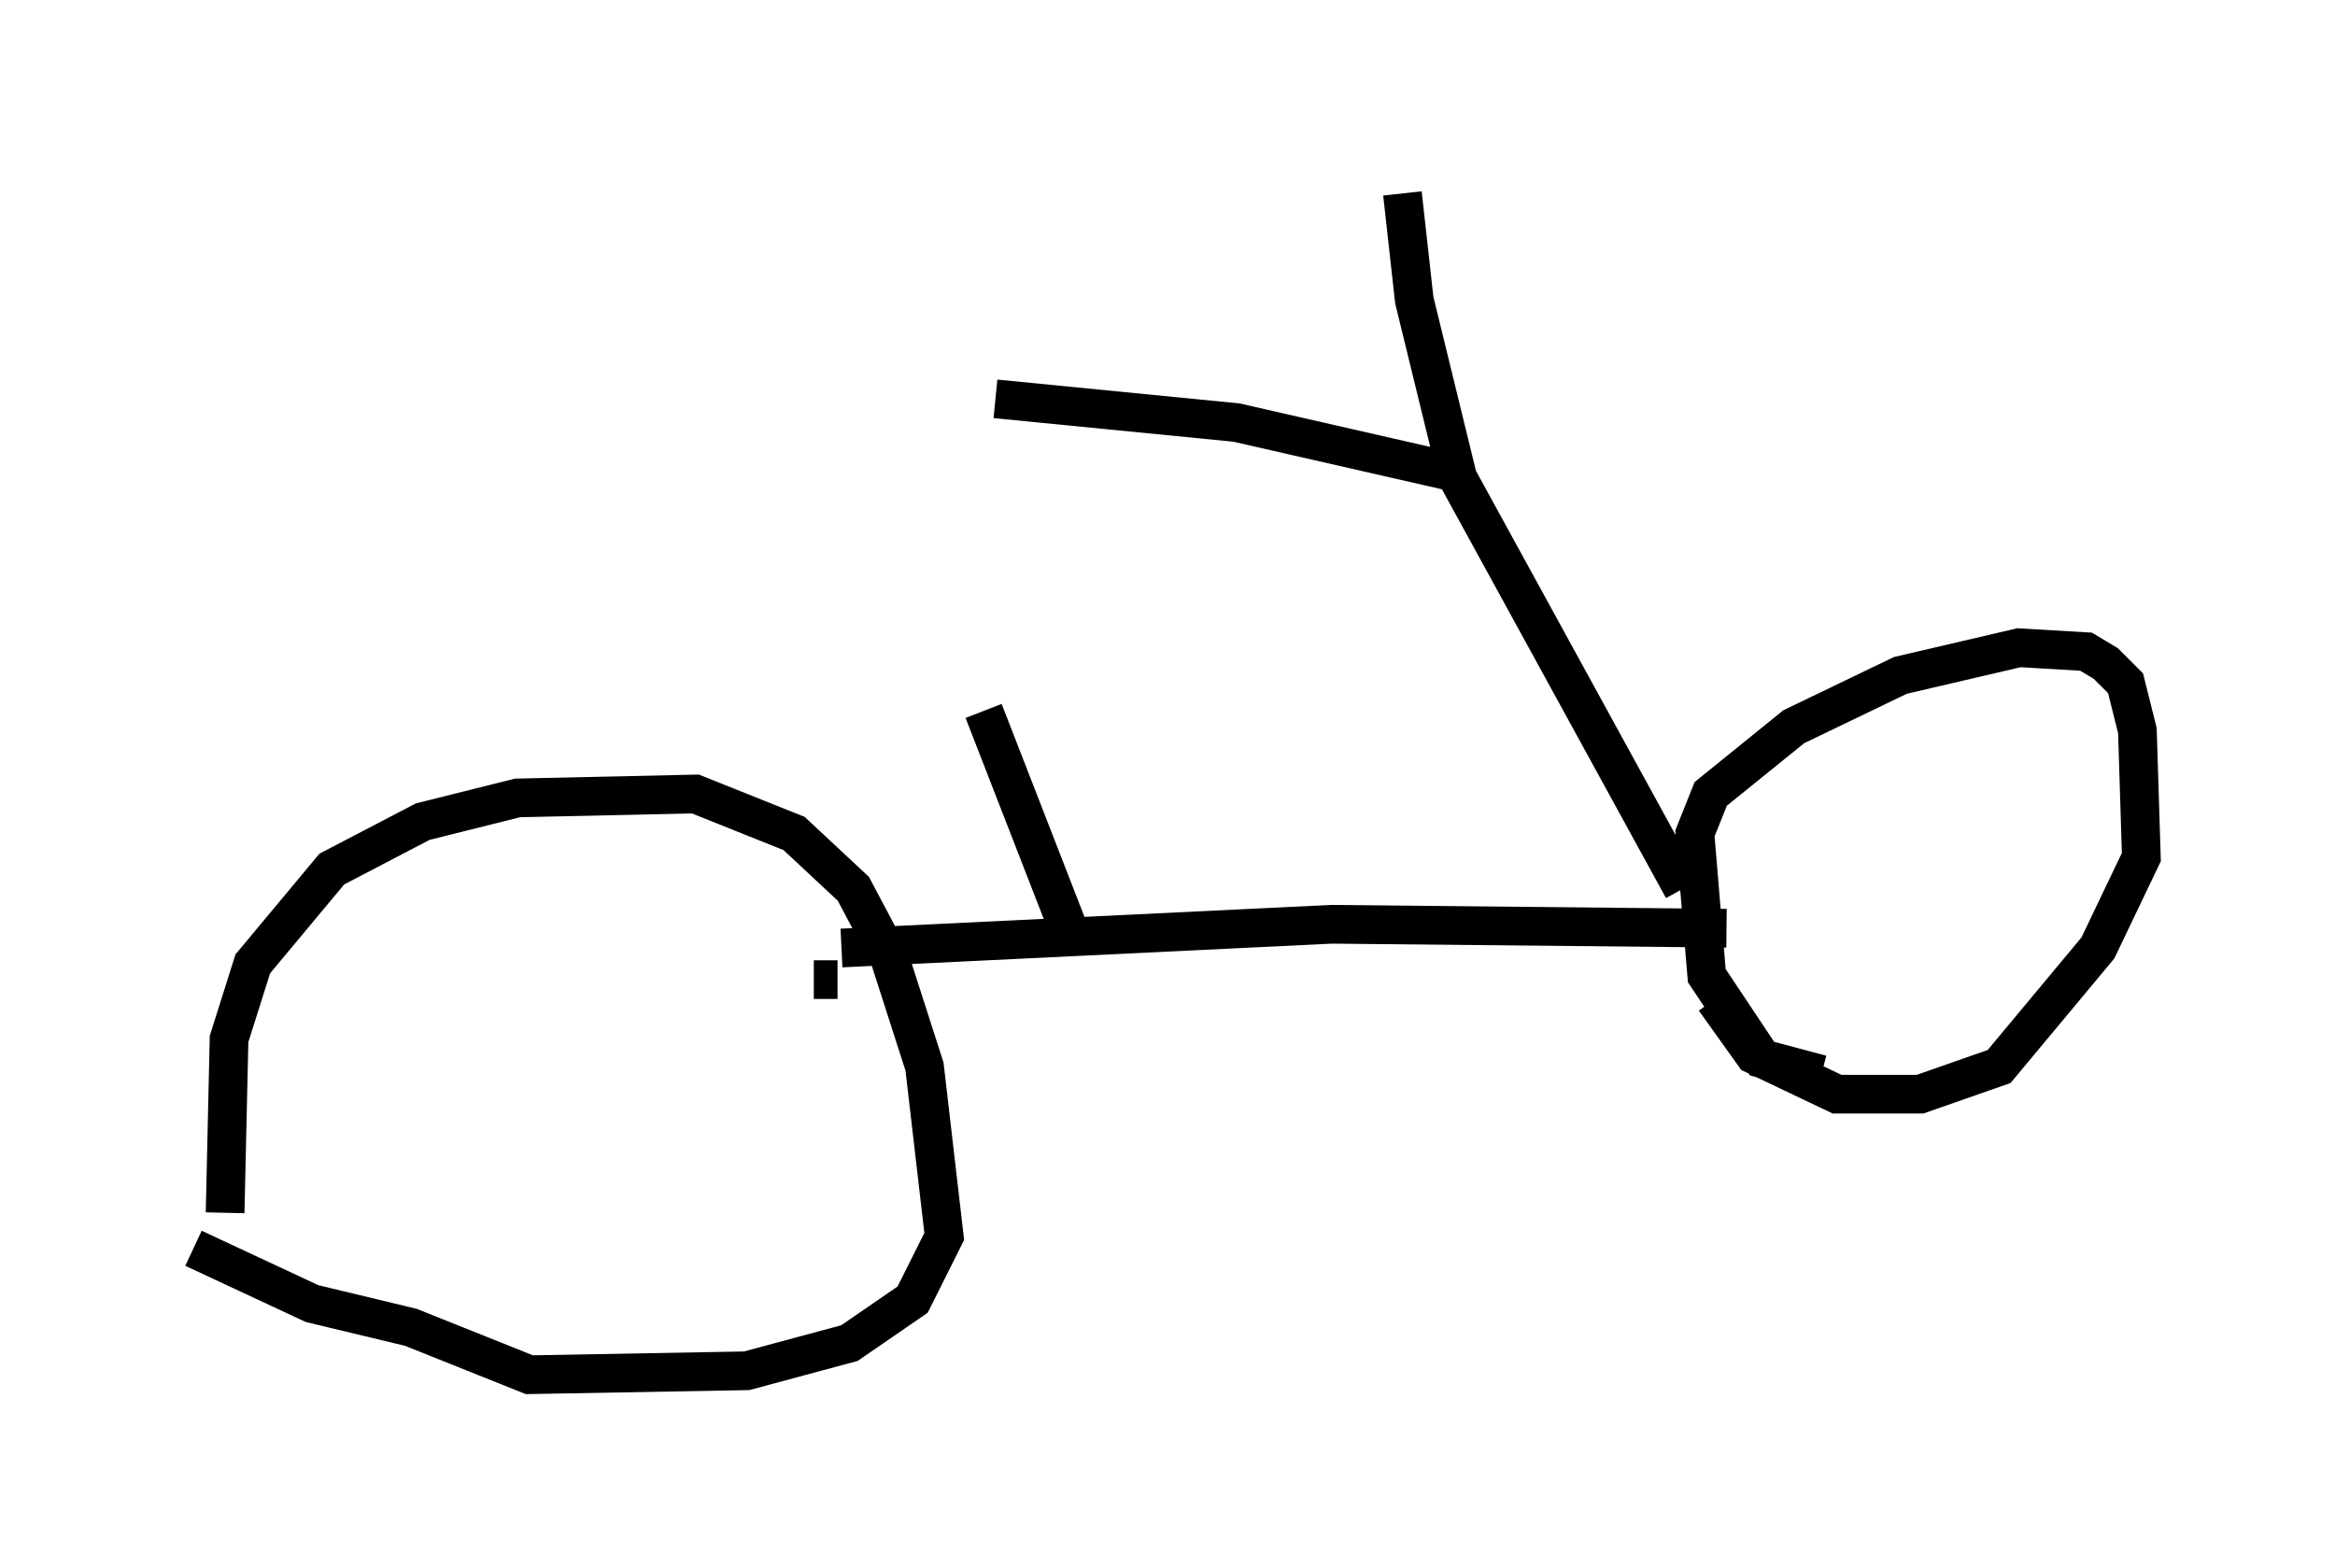 <?xml version="1.0" encoding="utf-8" ?>
<svg baseProfile="full" height="40.523" version="1.1" width="60.328" xmlns="http://www.w3.org/2000/svg" xmlns:ev="http://www.w3.org/2001/xml-events" xmlns:xlink="http://www.w3.org/1999/xlink"><defs /><rect fill="white" height="40.523" width="60.328" x="0" y="0" /><path d="M6.633, 34.911 m-0.817, -3.573 l0.102, -4.492 0.613, -1.94 l2.042, -2.45 2.348, -1.225 l2.45, -0.613 4.594, -0.102 l2.552, 1.021 1.531, 1.429 l0.919, 1.735 0.919, 2.858 l0.51, 4.39 -0.817, 1.633 l-1.633, 1.123 -2.654, 0.715 l-5.615, 0.102 -3.063, -1.225 l-2.552, -0.613 -3.063, -1.429 m16.027, -6.942 l0.613, 0.0 m0.102, -0.817 l12.658, -0.613 10.208, 0.102 m2.45, 3.777 l-1.531, -0.408 -1.429, -2.144 l-0.306, -3.675 0.408, -1.021 l2.144, -1.735 2.756, -1.327 l3.063, -0.715 1.735, 0.102 l0.51, 0.306 0.51, 0.51 l0.306, 1.225 0.102, 3.267 l-1.123, 2.348 -2.552, 3.063 l-2.042, 0.715 -2.144, 0.0 l-2.144, -1.021 -1.021, -1.429 m-0.817, -2.858 l-5.819, -10.617 -1.123, -4.594 l-0.306, -2.756 m1.531, 7.248 l-5.819, -1.327 -6.227, -0.613 m1.838, 13.577 l-2.144, -5.513 " fill="none" stroke="black" stroke-width="1" /></svg>